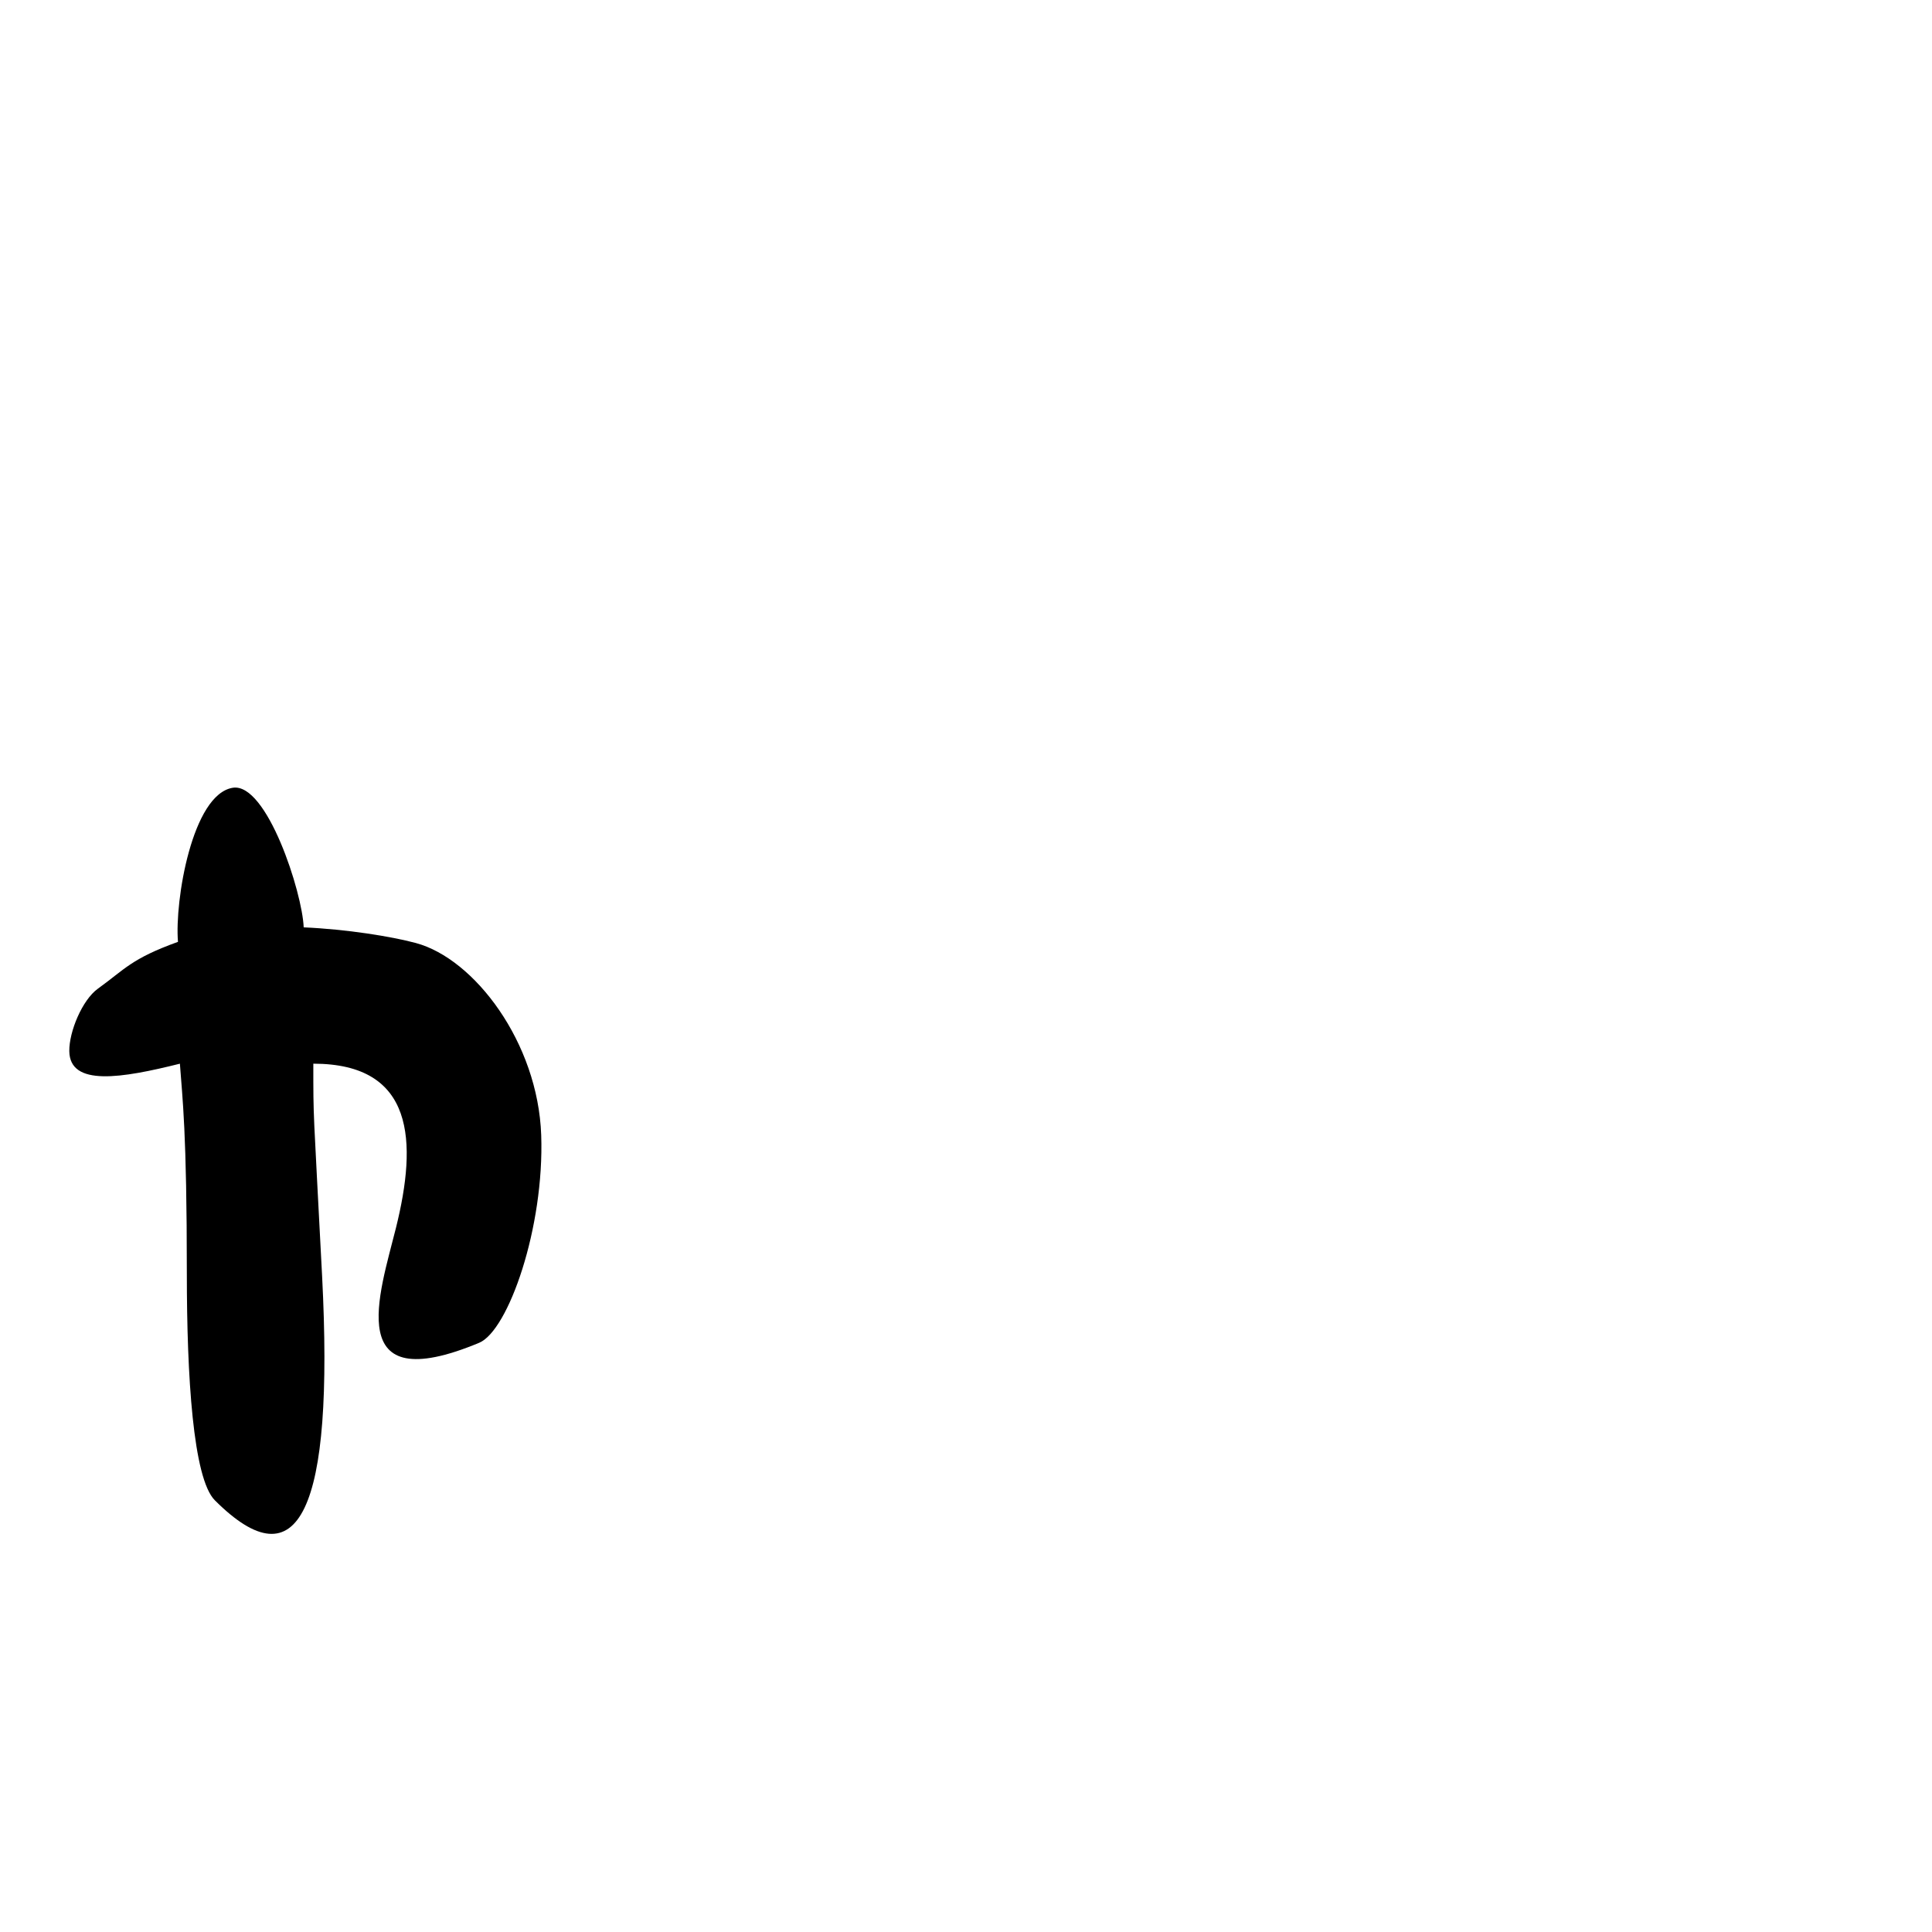 <?xml version="1.0" encoding="UTF-8" standalone="no"?>
<!-- Created with Inkscape (http://www.inkscape.org/) -->

<svg
   width="1000"
   height="1000"
   viewBox="0 0 1000 1000"
   version="1.1"
   id="svg756"
   inkscape:version="1.1 (c68e22c387, 2021-05-23)"
   sodipodi:docname="uff6c.svg"
   xmlns:inkscape="http://www.inkscape.org/namespaces/inkscape"
   xmlns:sodipodi="http://sodipodi.sourceforge.net/DTD/sodipodi-0.dtd"
   xmlns="http://www.w3.org/2000/svg"
   xmlns:svg="http://www.w3.org/2000/svg"
   xmlns:rdf="http://www.w3.org/1999/02/22-rdf-syntax-ns#"
   xmlns:cc="http://creativecommons.org/ns#"
   xmlns:dc="http://purl.org/dc/elements/1.1/">
  <defs
     id="defs750" />
  <sodipodi:namedview
     id="base"
     pagecolor="#ffffff"
     bordercolor="#666666"
     borderopacity="1.0"
     inkscape:pageopacity="0.0"
     inkscape:pageshadow="2"
     inkscape:zoom="0.5"
     inkscape:cx="889"
     inkscape:cy="664"
     inkscape:document-units="px"
     inkscape:current-layer="layer1"
     showgrid="true"
     units="px"
     inkscape:window-width="1118"
     inkscape:window-height="864"
     inkscape:window-x="375"
     inkscape:window-y="92"
     inkscape:window-maximized="0"
     showguides="true"
     inkscape:guide-bbox="true"
     inkscape:pagecheckerboard="0">
    <inkscape:grid
       type="xygrid"
       id="grid758" />
    <sodipodi:guide
       position="240,200"
       orientation="0,1"
       id="guide8"
       inkscape:locked="false" />
  </sodipodi:namedview>
  <g
     inkscape:label="Layer 1"
     inkscape:groupmode="layer"
     id="layer1"
     transform="translate(0,-32.417)"
     style="display:inline">
    <path
       style="fill:#000000;stroke-width:18.277"
       d="M 111.206,808.972 C 99.929,797.695 96.707,744.877 96.707,691.599 c 0,-73.921 -2.285,-90.342 -3.59,-108.619 -30.027,7.507 -57.051,12.011 -57.247,-6.528 -0.106,-10.052 6.674,-26.455 14.812,-32.306 13.909,-9.999 17.144,-15.483 41.441,-24.223 -1.777,-21.286 7.378,-76.363 28.347,-79.754 17.642,-2.853 36.05,54.225 36.719,72.247 22.266,0.978 45.395,4.705 58.04,8.102 30.381,8.159 63.222,51.572 64.898,99.419 1.676,47.847 -17.025,101.231 -32.123,107.516 -71,29.558 -51.51,-25.439 -43.053,-59.496 11.068,-44.572 9.774,-84.978 -42.773,-84.978 0,30.027 -0.108,19.65 4.549,110.017 6.256,121.406 -11.986,159.511 -55.521,115.976 z"
       id="path39"
       sodipodi:nodetypes="sscsscscsssscss" />
  </g>
</svg>

